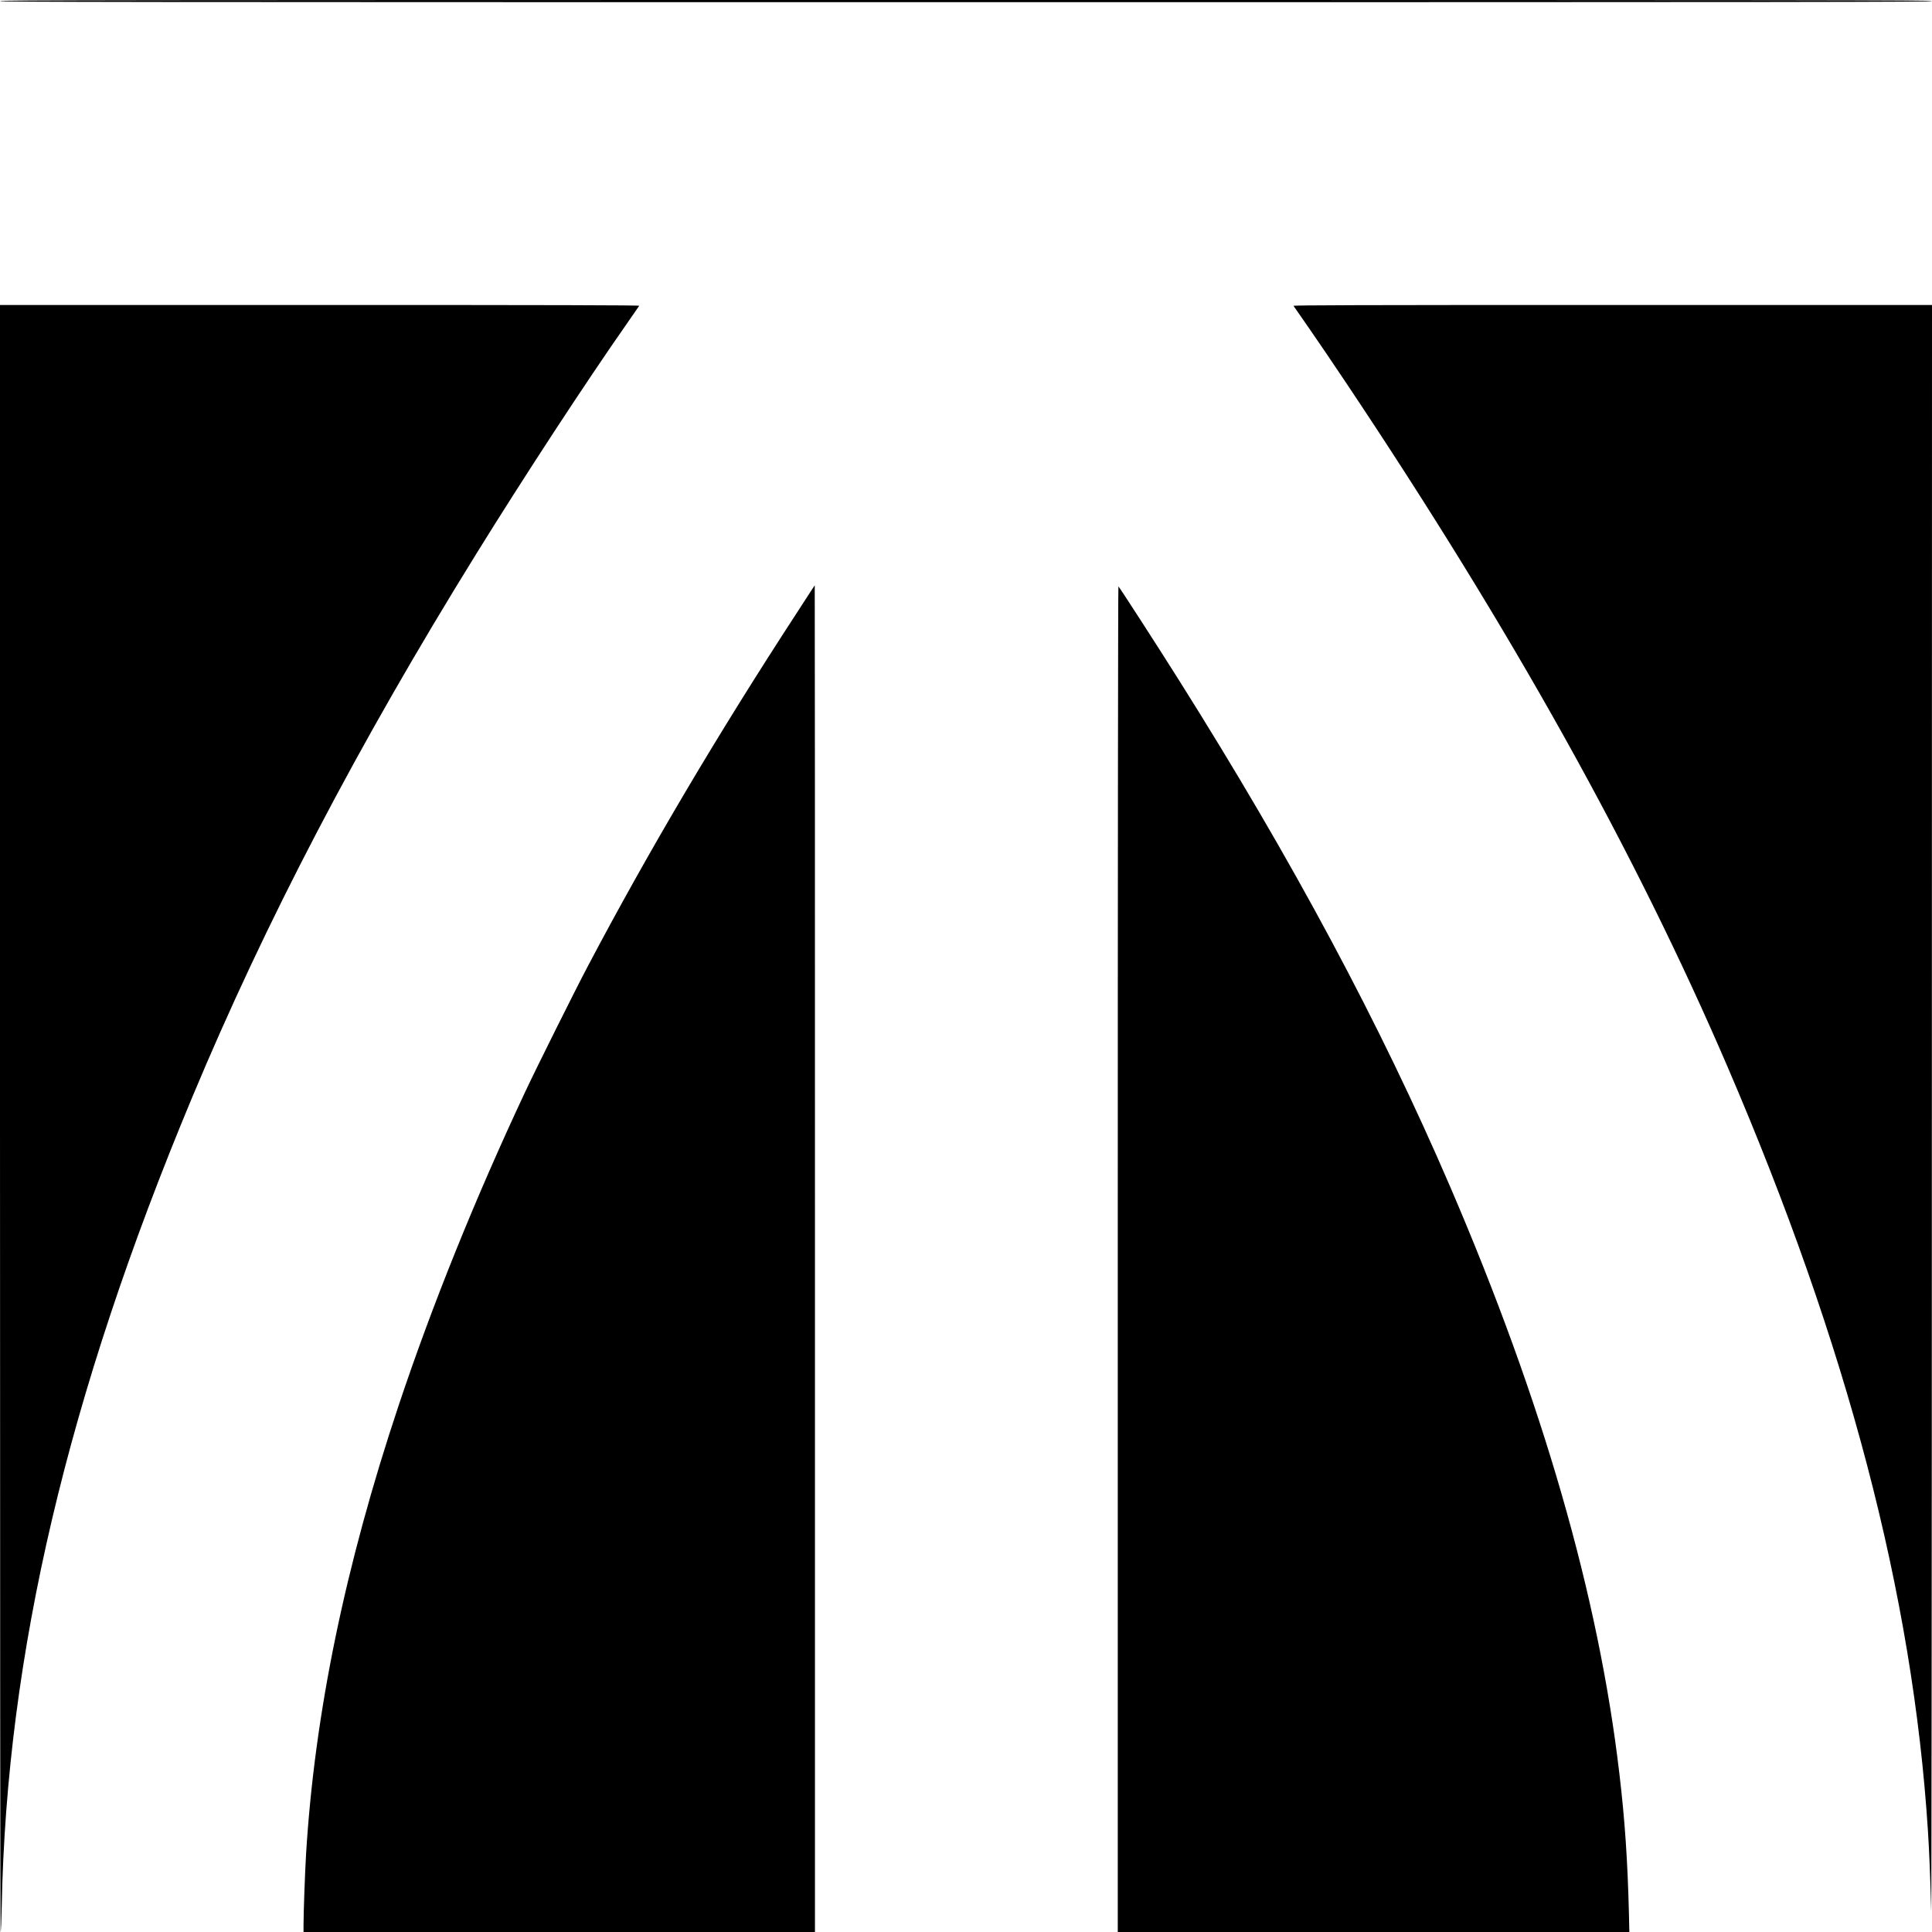 <svg version="1" xmlns="http://www.w3.org/2000/svg" width="3556" height="3556" viewBox="0 0 2667 2667"><path d="M0 1.5C0 2.8 148.8 3 1333.5 3S2667 2.8 2667 1.5 2518.2 0 1333.5 0 0 .2 0 1.5zM0 1544c0 617.7.4 1123 .8 1123 .5 0 1.2-15.9 1.6-35.3 6.7-347.5 90.8-704.8 262.4-1115.7 101.8-243.9 229-487.2 392.7-751.5 66.8-107.8 149.9-234.9 208.1-318.1 8.9-12.8 16.5-23.7 16.8-24.3.5-.8-117.7-1.1-440.8-1.1H0v1123zM1785.6 422.2c.5.7 9.8 14.1 20.7 29.8 10.9 15.7 34.2 49.9 51.6 76 229.3 342.9 398.7 646.6 526.6 944 165.8 385.6 256.1 729.8 276.9 1055.5 1.7 25.9 3.4 67 4.5 110 .4 16 .9-476.2.9-1093.8L2667 421h-441.1c-352.5 0-440.9.3-440.3 1.2zM1120.9 813.7c-2 3.2-11.4 17.6-20.8 32.1-109.5 167.9-204.8 329.1-288.5 487.7-17.9 33.9-70.6 139.6-86.5 173.5-69.1 147.2-128.5 294.5-174.6 432.5-74.2 222.2-116.2 426.2-128 620-1.5 25.6-3.5 80.3-3.5 97.7v9.8h706v-929.5c0-511.2-.1-929.5-.3-929.5-.1 0-1.8 2.6-3.8 5.7zM1543 1737.8V2667h706.2l-.6-26.7c-1.8-71.9-5.6-128.3-13.2-192.3-28.8-245.5-106-513-233.4-809.5-96.5-224.4-217-449.5-374.6-699.7-30.8-48.9-81.1-126.8-83.5-129.3-.5-.5-.9 372-.9 928.3z"/></svg>